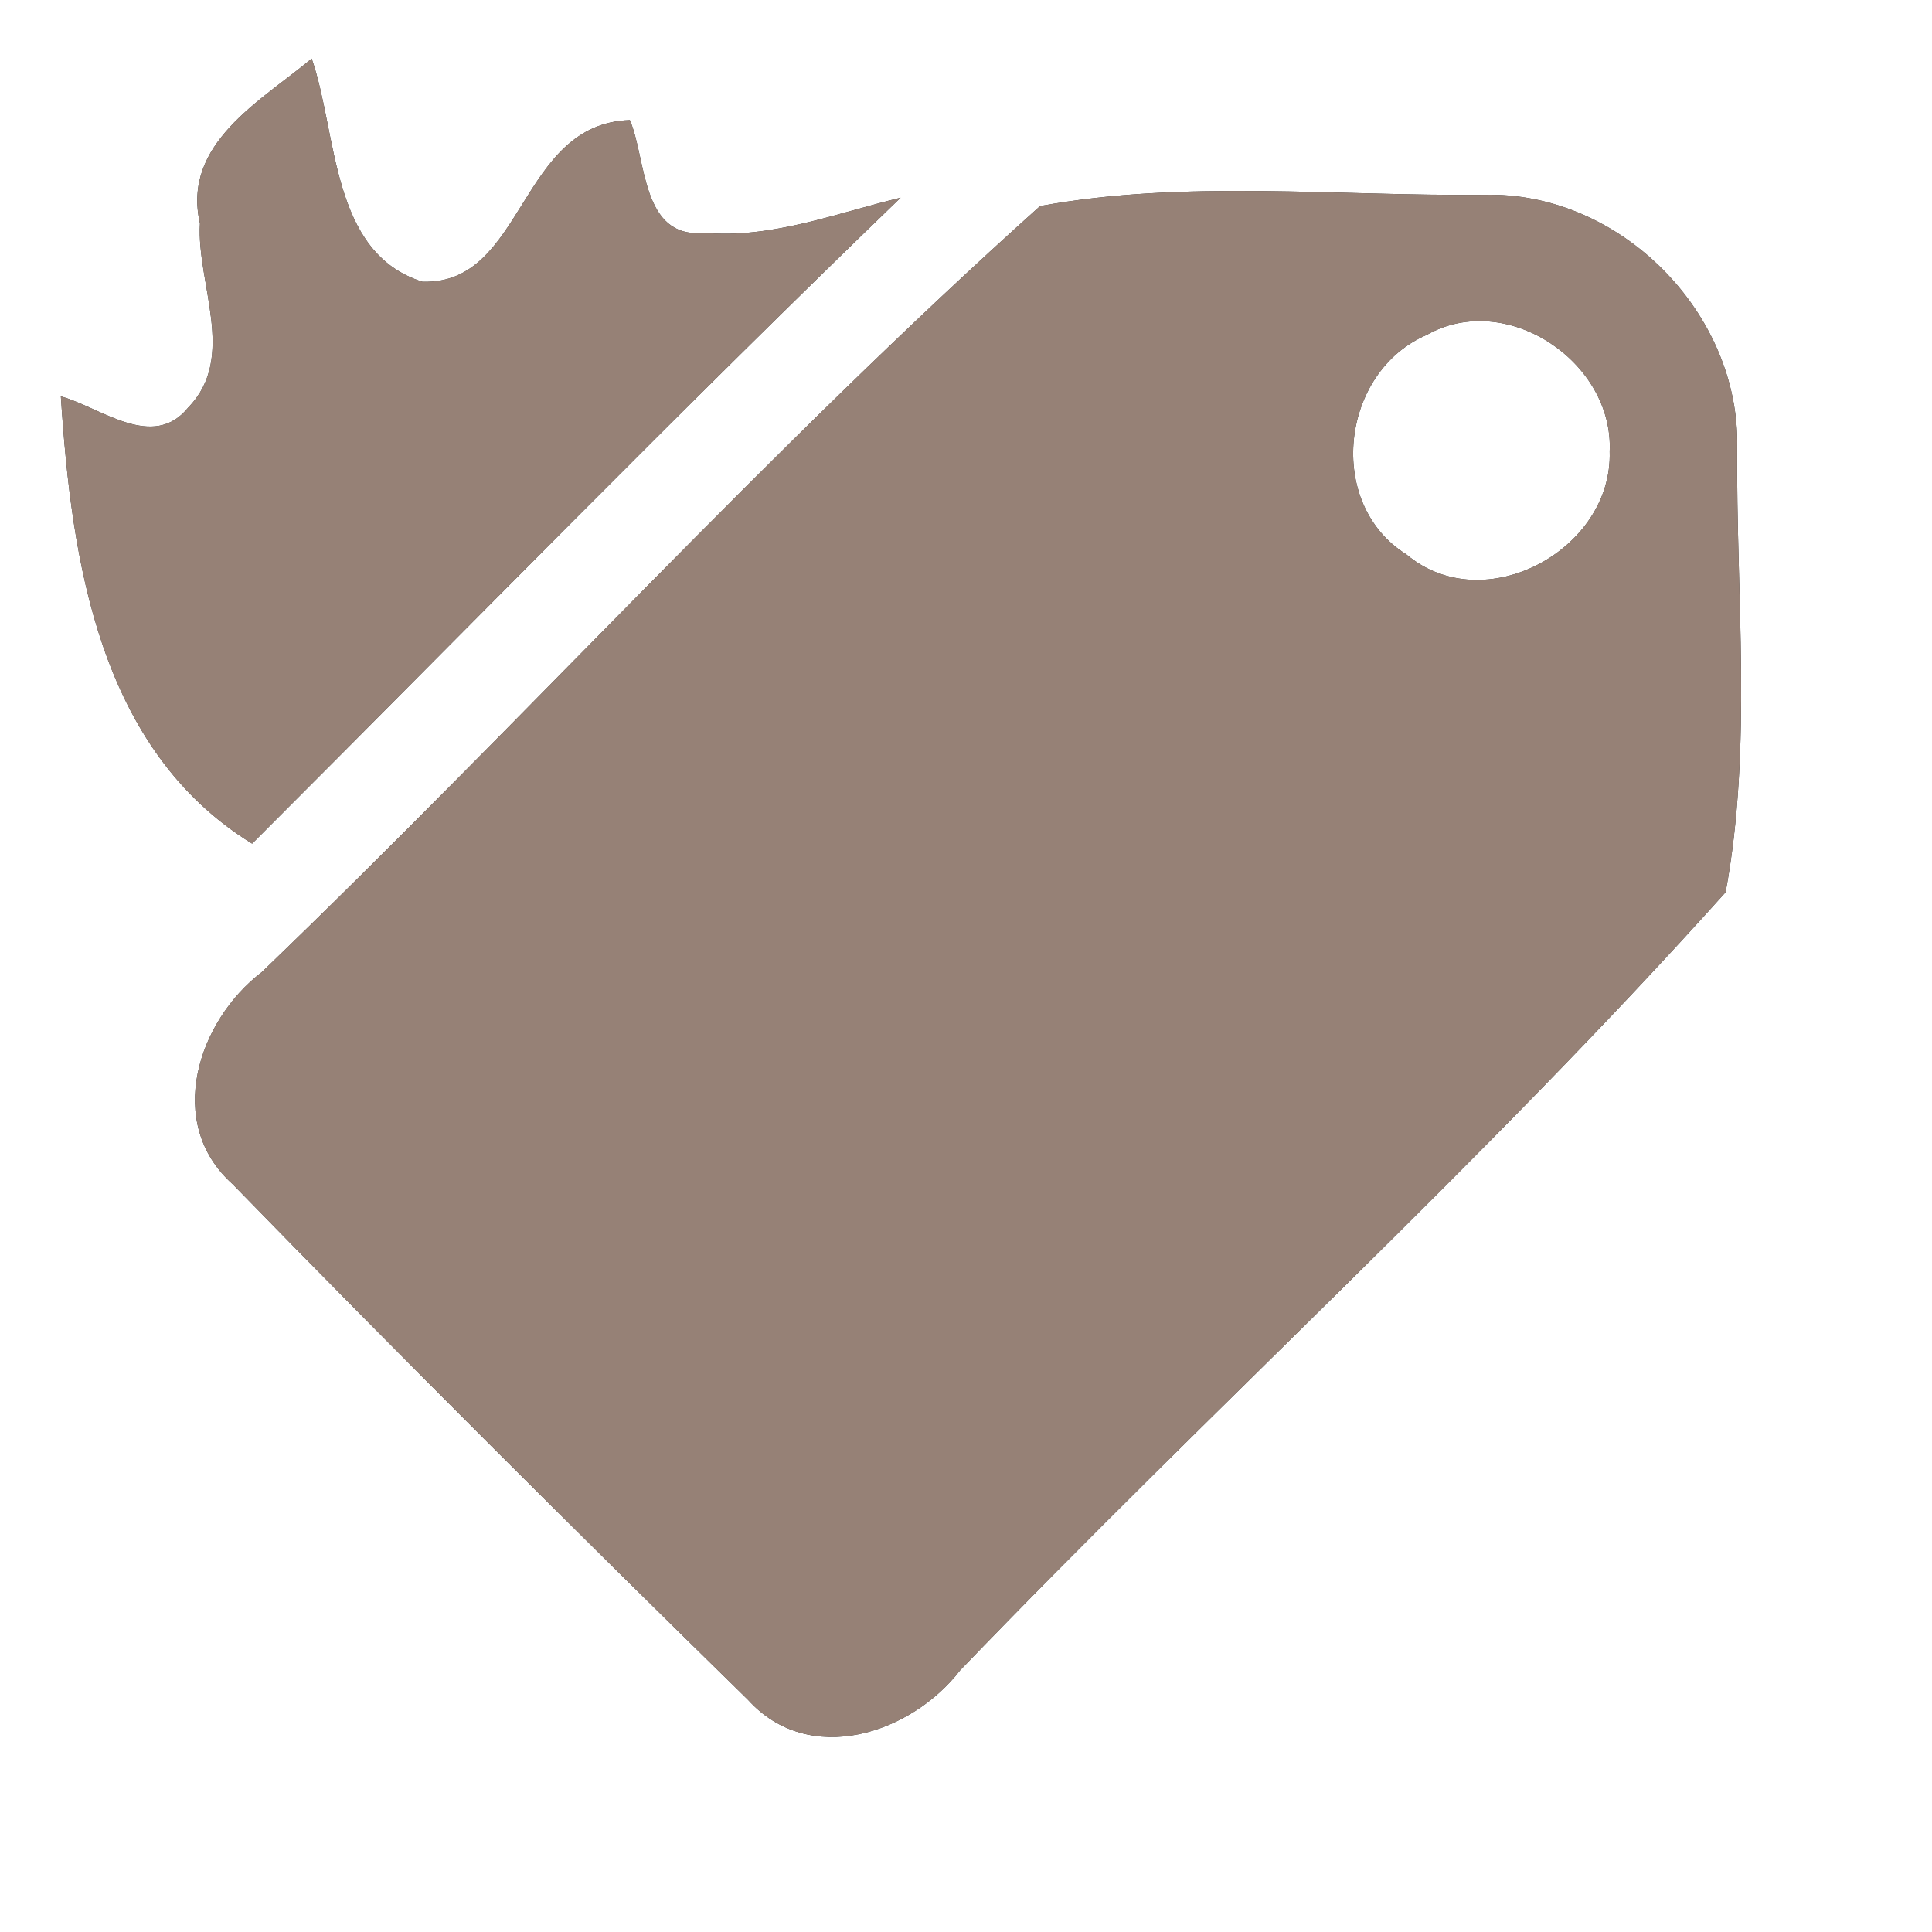 <?xml version="1.0" encoding="UTF-8" ?>
<!DOCTYPE svg PUBLIC "-//W3C//DTD SVG 1.1//EN" "http://www.w3.org/Graphics/SVG/1.1/DTD/svg11.dtd">
<svg width="60pt" height="60pt" viewBox="0 0 60 60" version="1.1" xmlns="http://www.w3.org/2000/svg">
<rect x="0" y="0" width="60" height="60" fill="#333333" stroke="none"/>
<g id="#ffffffff">
<path fill="#ffffff" opacity="1.00" d=" M 0.00 0.00 L 60.00 0.00 L 60.00 60.00 L 0.00 60.00 L 0.00 0.00 M 6.21 6.94 C 6.10 8.81 7.37 11.09 5.85 12.65 C 4.75 14.02 3.13 12.65 1.89 12.31 C 2.22 17.40 3.07 23.27 7.83 26.20 C 14.53 19.50 21.15 12.72 27.97 6.14 C 25.97 6.62 23.96 7.42 21.86 7.23 C 19.90 7.42 20.08 4.92 19.56 3.73 C 16.10 3.84 16.30 8.85 13.12 8.75 C 10.26 7.85 10.49 4.15 9.68 1.82 C 8.10 3.14 5.64 4.46 6.21 6.94 M 32.30 6.40 C 23.90 13.93 16.28 22.35 8.13 30.19 C 6.14 31.71 5.11 34.88 7.22 36.77 C 12.48 42.17 17.84 47.51 23.23 52.79 C 25.13 54.89 28.29 53.85 29.82 51.87 C 37.65 43.73 46.06 36.10 53.59 27.71 C 54.43 23.19 53.91 18.49 53.95 13.90 C 54.04 9.71 50.31 5.95 46.11 6.05 C 41.52 6.10 36.83 5.57 32.30 6.40 Z" />
<path fill="#ffffff" opacity="1.00" d=" M 44.31 10.40 C 46.79 9.00 50.12 11.25 49.99 14.02 C 50.09 17.07 46.09 19.25 43.68 17.22 C 41.16 15.65 41.63 11.55 44.31 10.40 Z" />
</g>
<g id="#000000ff">
<path fill="#968176" opacity="1.00" d=" M 6.21 6.94 C 5.64 4.46 8.10 3.14 9.68 1.82 C 10.49 4.15 10.26 7.85 13.12 8.75 C 16.30 8.85 16.10 3.84 19.56 3.73 C 20.08 4.92 19.90 7.42 21.86 7.23 C 23.96 7.42 25.97 6.62 27.97 6.14 C 21.15 12.72 14.53 19.50 7.83 26.20 C 3.07 23.27 2.22 17.40 1.89 12.31 C 3.13 12.65 4.75 14.02 5.85 12.65 C 7.37 11.09 6.10 8.81 6.21 6.94 Z" />
<path fill="#968176" opacity="1.00" d=" M 32.30 6.40 C 36.83 5.57 41.52 6.10 46.11 6.05 C 50.31 5.95 54.04 9.71 53.95 13.90 C 53.91 18.49 54.43 23.19 53.59 27.71 C 46.06 36.10 37.65 43.73 29.82 51.87 C 28.29 53.85 25.13 54.89 23.23 52.79 C 17.84 47.51 12.48 42.17 7.22 36.77 C 5.11 34.88 6.14 31.71 8.13 30.19 C 16.28 22.35 23.90 13.93 32.30 6.40 M 44.31 10.40 C 41.63 11.55 41.16 15.65 43.68 17.22 C 46.09 19.25 50.09 17.07 49.99 14.02 C 50.12 11.25 46.79 9.00 44.31 10.40 Z" />
</g>
</svg>
